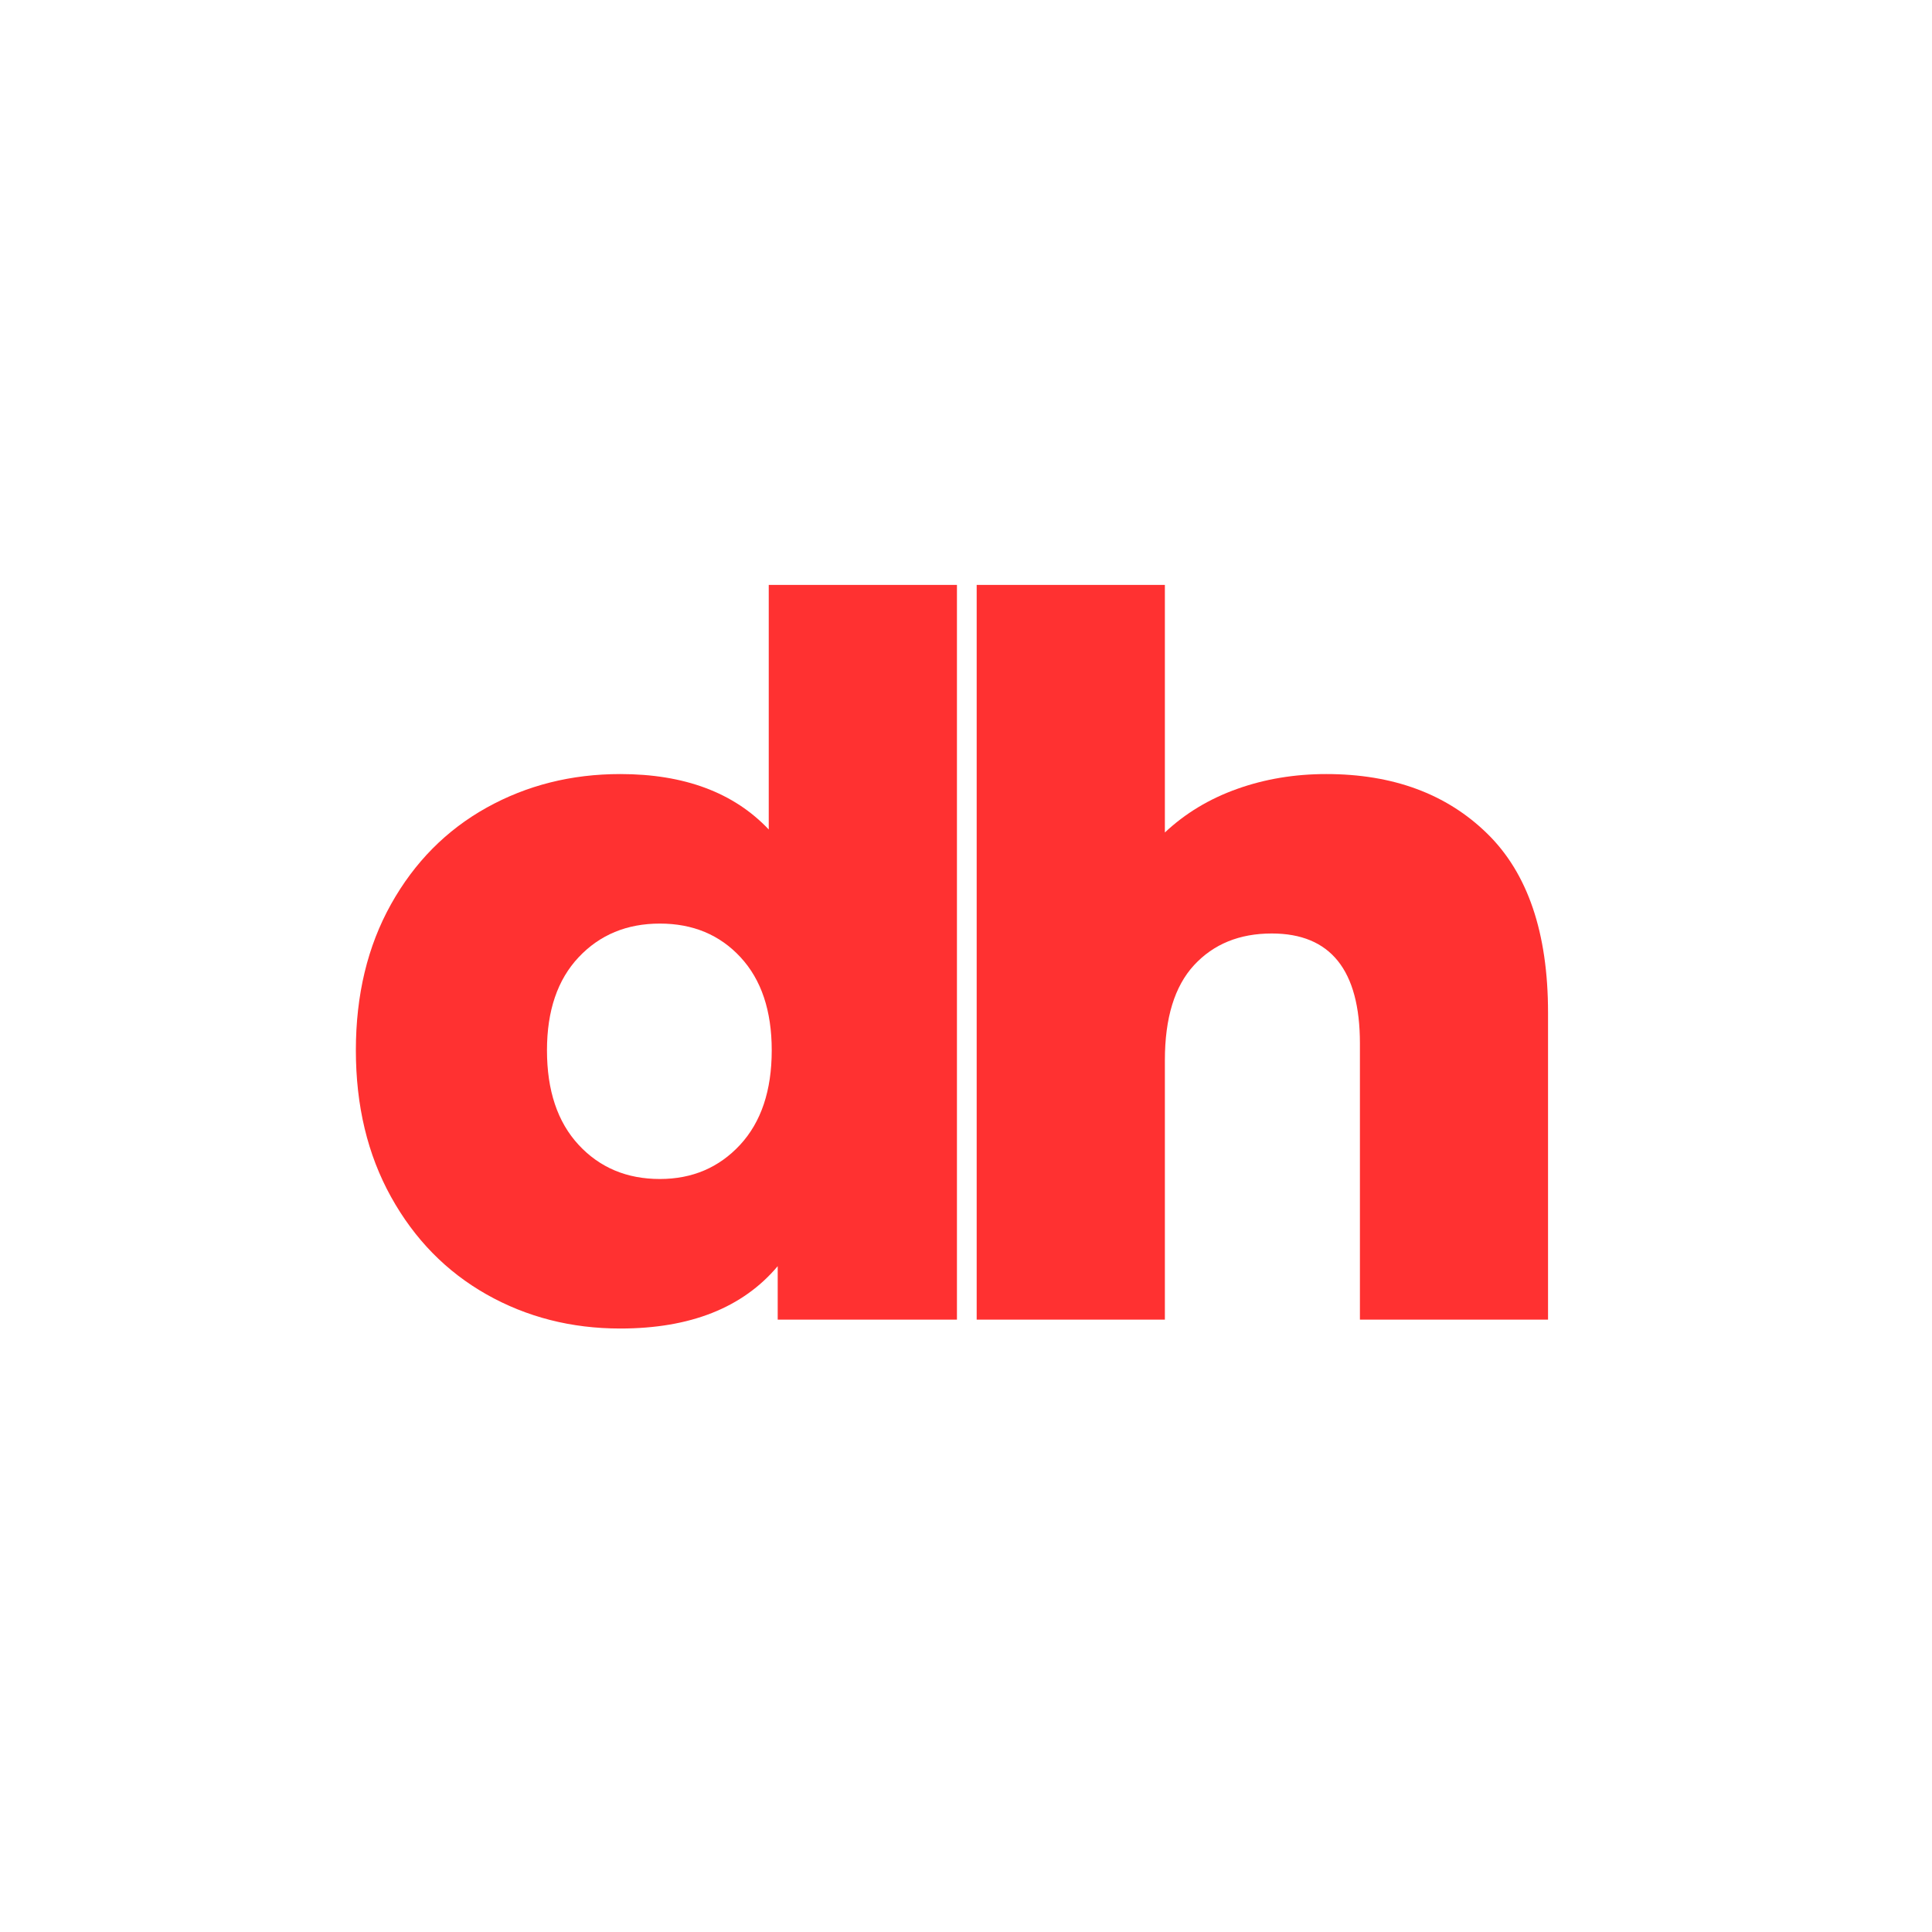 <svg xmlns="http://www.w3.org/2000/svg" xmlns:xlink="http://www.w3.org/1999/xlink" width="512" zoomAndPan="magnify" viewBox="0 0 384 384" height="512" preserveAspectRatio="xMidYMid meet" version="1.0"><defs><g/></defs><g fill="#ff3131" fill-opacity="1"><g transform="translate(64.825, 262.288)"><g><path d="M 125.375 -146.031 L 125.375 0 L 89.75 0 L 89.75 -10.625 C 82.789 -2.363 72.359 1.766 58.453 1.766 C 48.742 1.766 39.883 -0.492 31.875 -5.016 C 23.875 -9.547 17.547 -16.008 12.891 -24.406 C 8.234 -32.801 5.906 -42.508 5.906 -53.531 C 5.906 -64.551 8.234 -74.227 12.891 -82.562 C 17.547 -90.895 23.875 -97.289 31.875 -101.75 C 39.883 -106.207 48.742 -108.438 58.453 -108.438 C 71.18 -108.438 81.02 -104.766 87.969 -97.422 L 87.969 -146.031 Z M 66.328 -27.953 C 72.754 -27.953 78.066 -30.211 82.266 -34.734 C 86.461 -39.266 88.562 -45.531 88.562 -53.531 C 88.562 -61.406 86.492 -67.57 82.359 -72.031 C 78.234 -76.488 72.891 -78.719 66.328 -78.719 C 59.766 -78.719 54.383 -76.488 50.188 -72.031 C 45.988 -67.57 43.891 -61.406 43.891 -53.531 C 43.891 -45.531 45.988 -39.266 50.188 -34.734 C 54.383 -30.211 59.766 -27.953 66.328 -27.953 Z M 66.328 -27.953 "/></g></g></g><g fill="#ff3131" fill-opacity="1"><g transform="translate(182.122, 262.288)"><g><path d="M 81.484 -108.438 C 94.734 -108.438 105.391 -104.5 113.453 -96.625 C 121.523 -88.758 125.562 -76.891 125.562 -61.016 L 125.562 0 L 88.172 0 L 88.172 -54.906 C 88.172 -69.469 82.332 -76.75 70.656 -76.75 C 64.227 -76.75 59.078 -74.648 55.203 -70.453 C 51.336 -66.254 49.406 -59.957 49.406 -51.562 L 49.406 0 L 12 0 L 12 -146.031 L 49.406 -146.031 L 49.406 -96.828 C 53.469 -100.641 58.254 -103.523 63.766 -105.484 C 69.273 -107.453 75.18 -108.438 81.484 -108.438 Z M 81.484 -108.438 "/></g></g></g></svg>